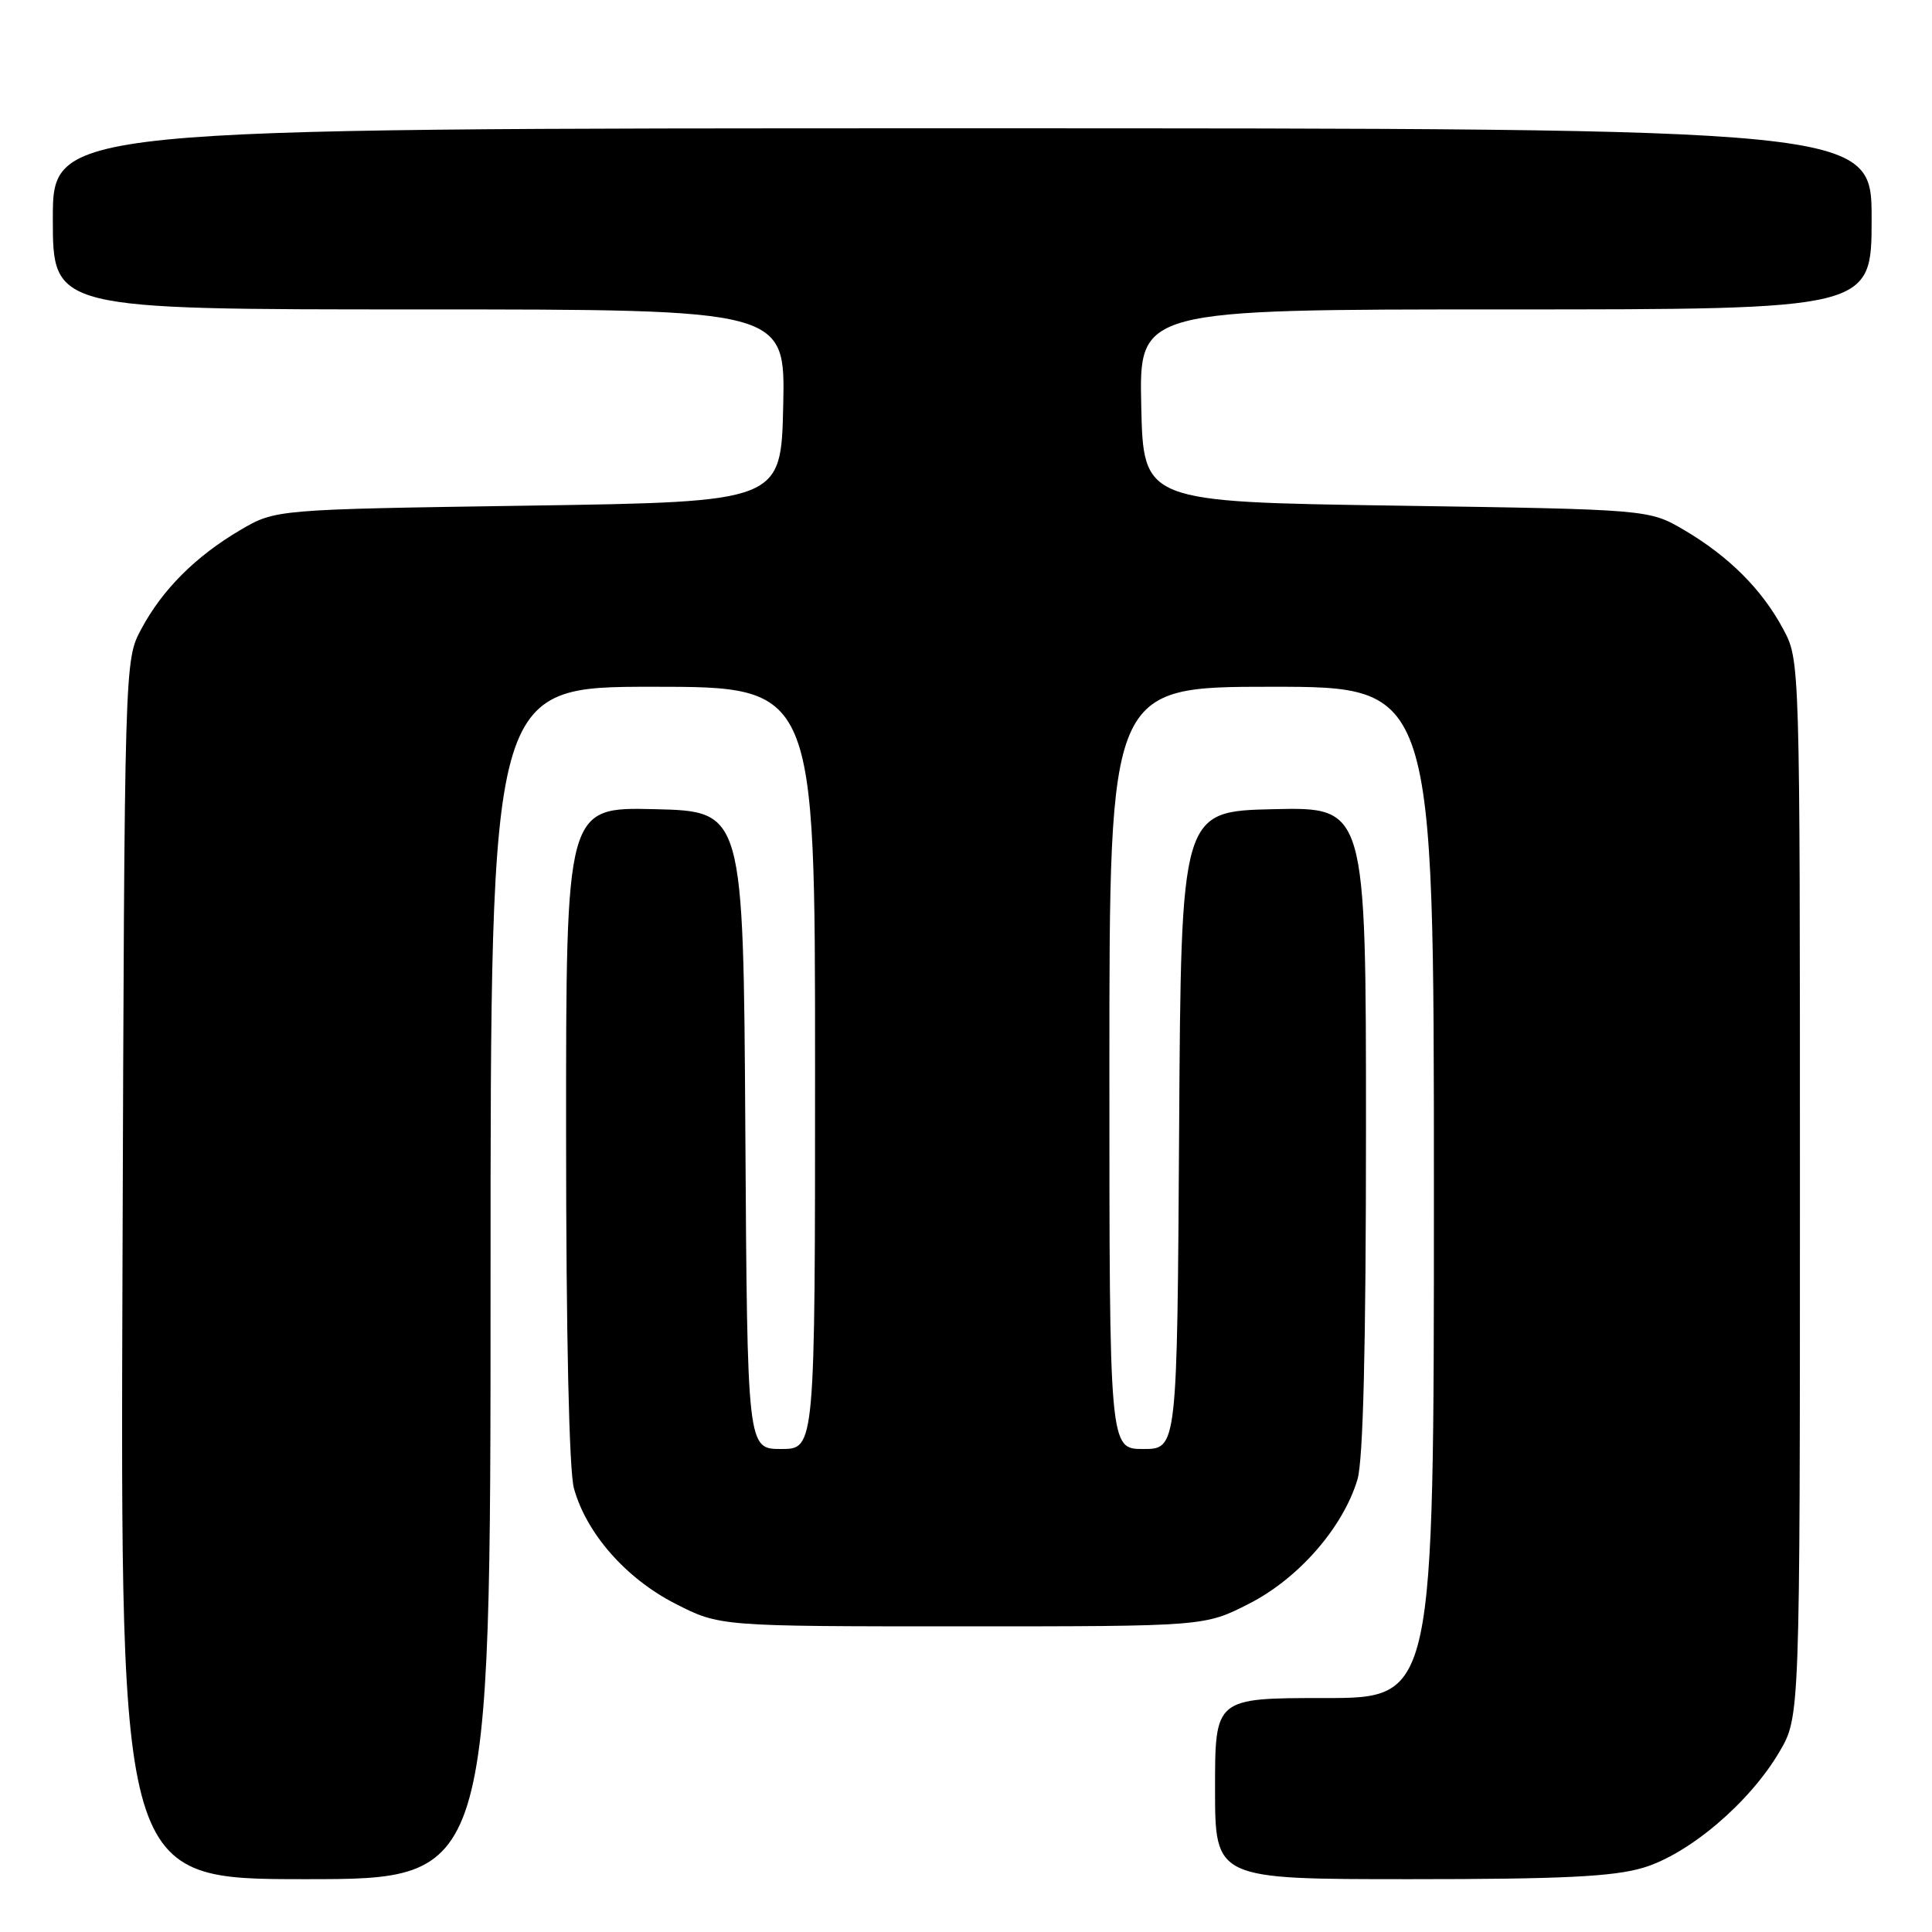<?xml version="1.0" encoding="UTF-8" standalone="no"?>
<!DOCTYPE svg PUBLIC "-//W3C//DTD SVG 1.1//EN" "http://www.w3.org/Graphics/SVG/1.1/DTD/svg11.dtd" >
<svg xmlns="http://www.w3.org/2000/svg" xmlns:xlink="http://www.w3.org/1999/xlink" version="1.1" viewBox="0 0 256 256">
 <g >
 <path fill="currentColor"
d=" M 65.00 170.00 C 65.00 91.00 65.00 91.00 86.50 91.00 C 108.00 91.00 108.00 91.00 108.00 141.50 C 108.00 192.00 108.00 192.00 103.51 192.00 C 99.02 192.00 99.02 192.00 98.76 149.75 C 98.50 107.50 98.50 107.50 86.75 107.22 C 75.00 106.94 75.00 106.94 75.01 150.22 C 75.01 176.95 75.41 194.92 76.05 197.22 C 77.71 203.20 82.94 209.15 89.47 212.49 C 95.36 215.50 95.36 215.50 127.50 215.50 C 159.64 215.50 159.64 215.50 165.54 212.48 C 172.09 209.14 177.97 202.38 179.87 196.04 C 180.63 193.49 181.00 178.42 181.00 149.60 C 181.00 106.94 181.00 106.94 168.75 107.22 C 156.50 107.50 156.50 107.50 156.24 149.75 C 155.98 192.00 155.98 192.00 151.49 192.00 C 147.00 192.00 147.00 192.00 147.00 141.50 C 147.00 91.00 147.00 91.00 168.50 91.00 C 190.00 91.00 190.00 91.00 190.00 158.00 C 190.00 225.00 190.00 225.00 175.50 225.00 C 161.00 225.00 161.00 225.00 161.00 237.00 C 161.00 249.00 161.00 249.00 186.82 249.00 C 206.93 249.00 213.76 248.67 217.72 247.49 C 223.80 245.68 231.82 238.87 235.78 232.13 C 238.50 227.50 238.50 227.50 238.50 157.50 C 238.50 87.50 238.50 87.50 236.29 83.37 C 233.48 78.11 229.09 73.73 223.17 70.24 C 218.50 67.50 218.50 67.50 185.00 67.00 C 151.50 66.50 151.50 66.50 151.22 53.75 C 150.94 41.00 150.94 41.00 199.47 41.00 C 248.00 41.00 248.00 41.00 248.00 29.00 C 248.00 17.00 248.00 17.00 127.50 17.00 C 7.00 17.00 7.00 17.00 7.00 29.00 C 7.00 41.00 7.00 41.00 55.53 41.00 C 104.06 41.00 104.06 41.00 103.78 53.75 C 103.50 66.50 103.50 66.50 70.00 67.00 C 36.50 67.50 36.50 67.50 31.83 70.24 C 25.91 73.73 21.52 78.11 18.71 83.37 C 16.50 87.50 16.50 87.50 16.23 168.25 C 15.95 249.00 15.95 249.00 40.48 249.00 C 65.00 249.00 65.00 249.00 65.00 170.00 Z "/>
</g>
</svg>